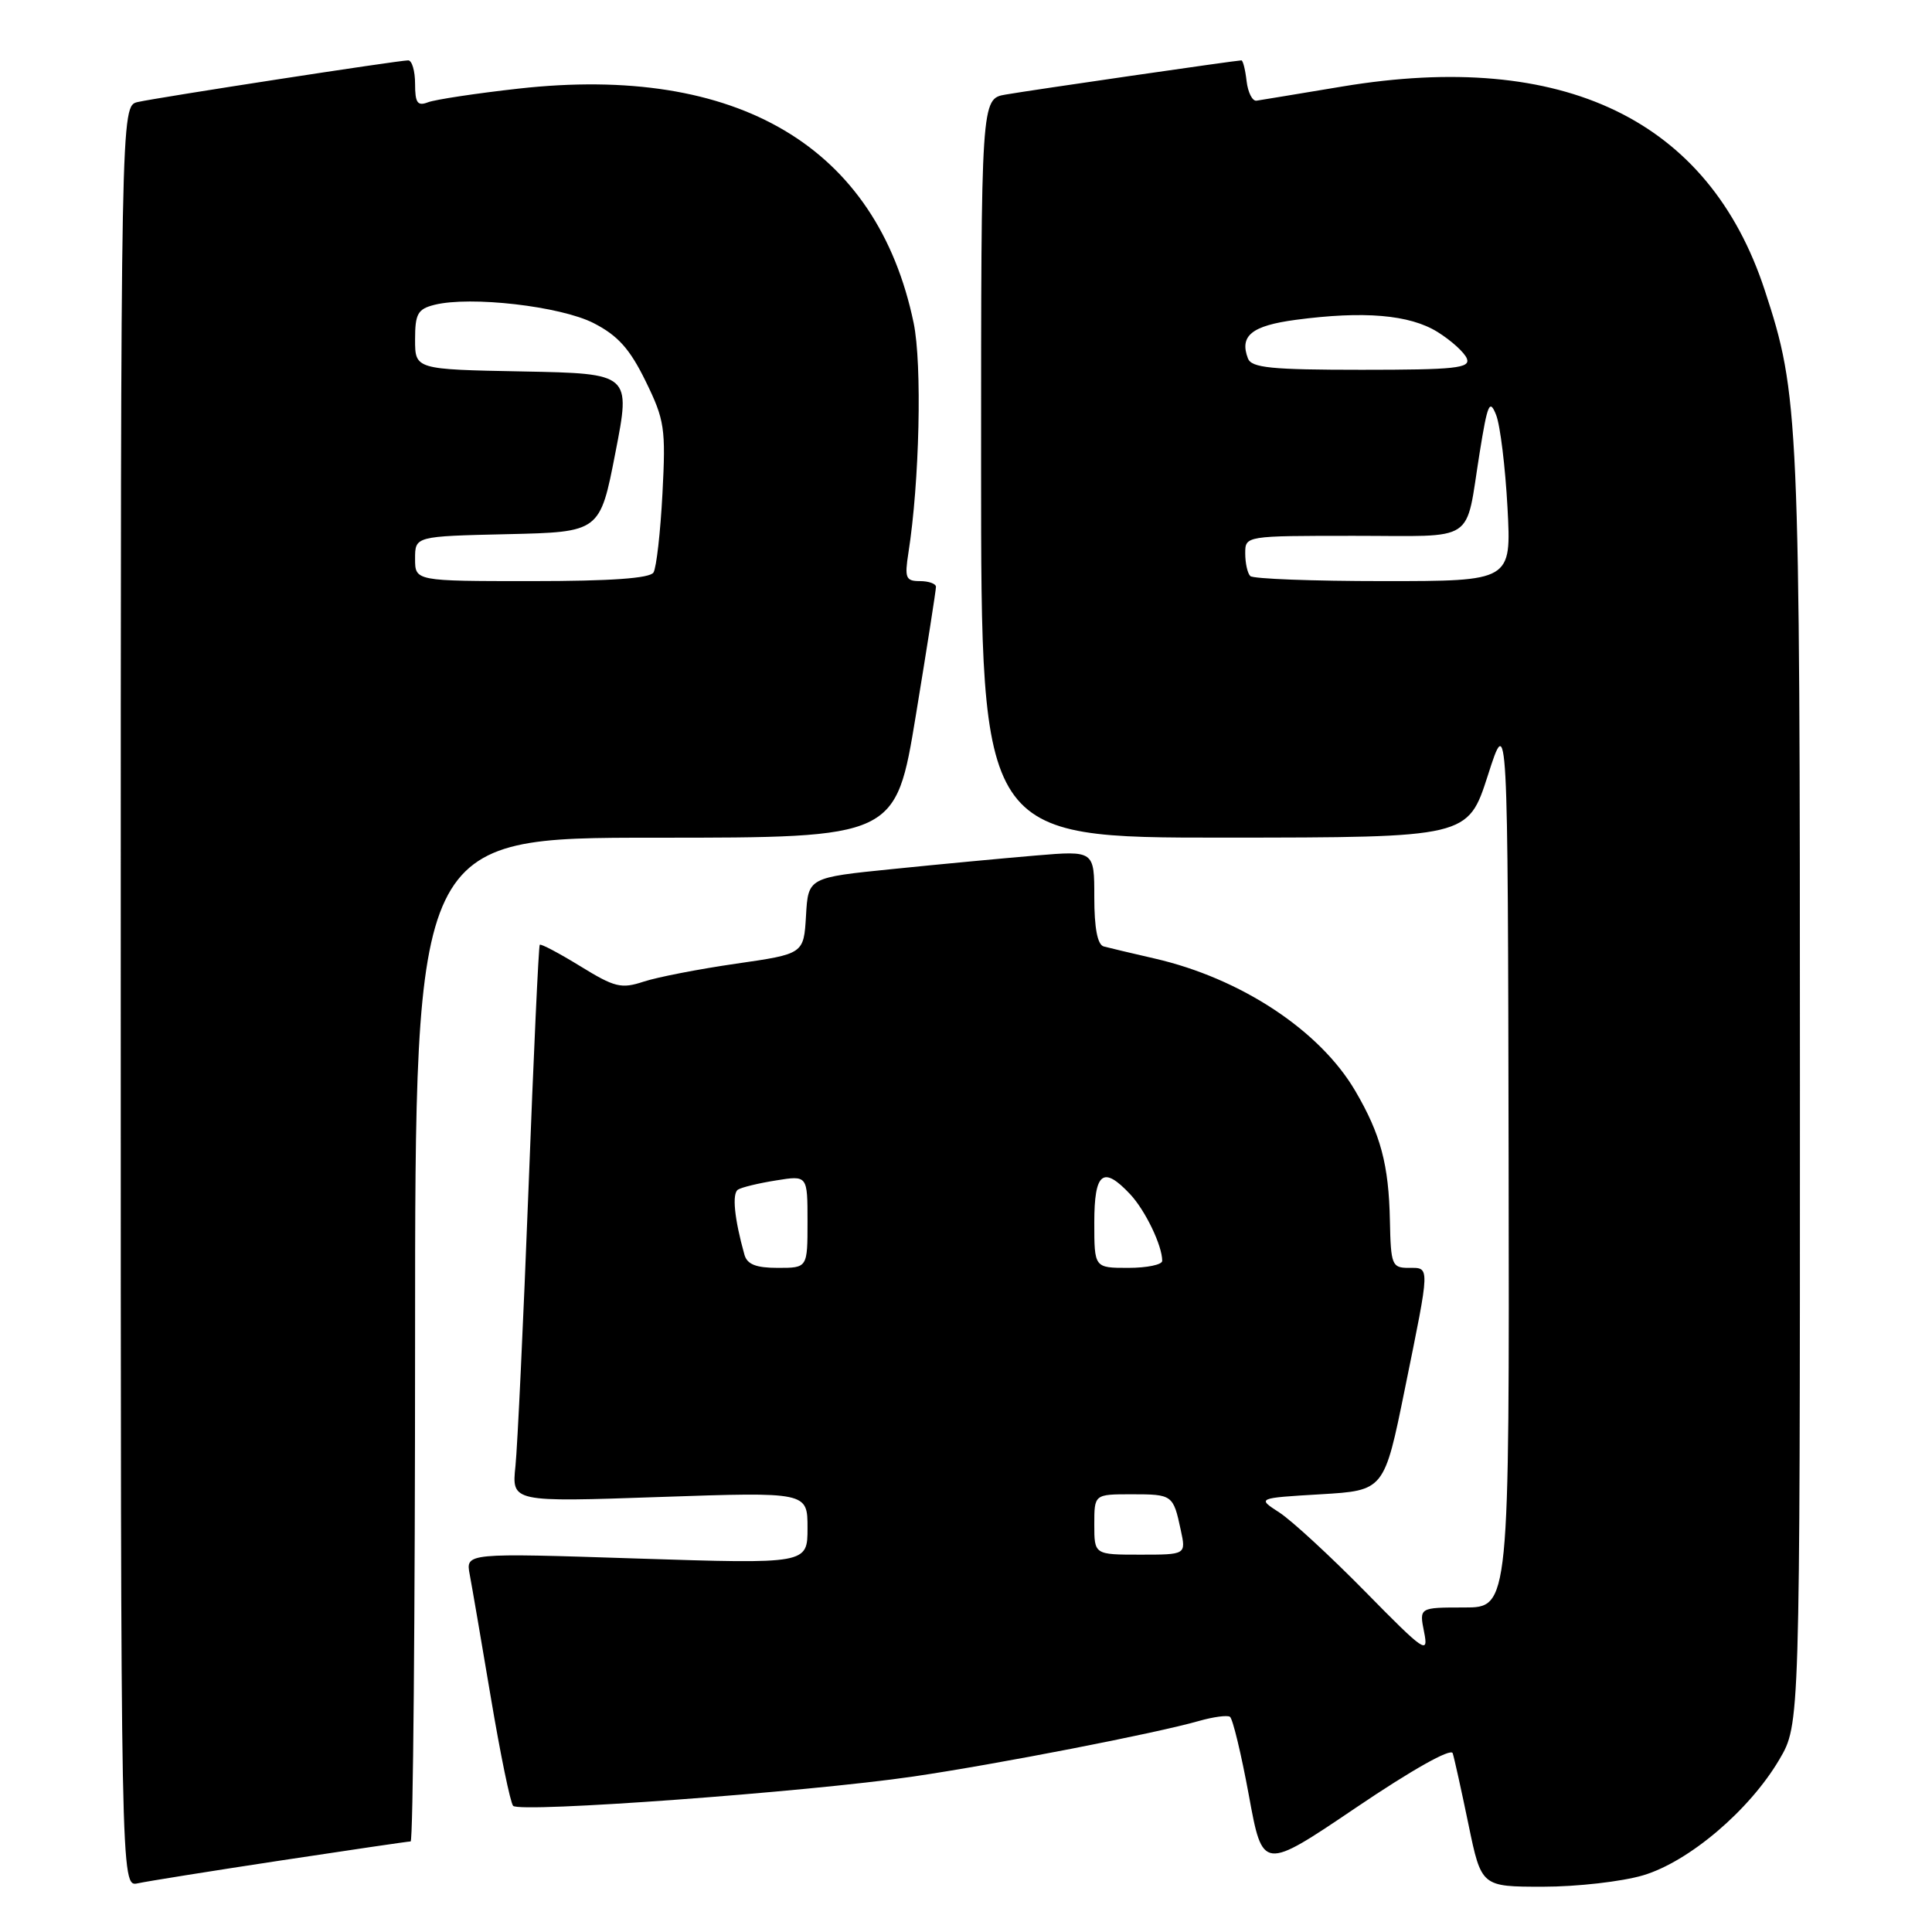 <?xml version="1.0" encoding="UTF-8" standalone="no"?>
<!DOCTYPE svg PUBLIC "-//W3C//DTD SVG 1.1//EN" "http://www.w3.org/Graphics/SVG/1.1/DTD/svg11.dtd" >
<svg xmlns="http://www.w3.org/2000/svg" xmlns:xlink="http://www.w3.org/1999/xlink" version="1.1" viewBox="0 0 256 256">
 <g >
 <path fill="currentColor"
d=" M 37.16 246.53 C 46.33 245.14 54.09 244.00 54.41 244.00 C 54.74 244.00 55.00 214.07 55.00 177.50 C 55.00 111.00 55.00 111.00 86.85 111.00 C 118.69 111.00 118.69 111.00 121.36 94.75 C 122.83 85.81 124.03 78.16 124.02 77.75 C 124.01 77.34 123.05 77.00 121.89 77.00 C 120.01 77.00 119.85 76.58 120.37 73.25 C 121.84 63.91 122.20 48.24 121.06 42.78 C 116.20 19.44 97.75 8.50 68.73 11.74 C 63.07 12.37 57.67 13.19 56.72 13.55 C 55.32 14.09 55.00 13.64 55.00 11.11 C 55.00 9.40 54.59 8.00 54.09 8.00 C 52.79 8.00 20.96 12.91 18.25 13.52 C 16.00 14.04 16.00 14.04 16.00 132.04 C 16.00 250.04 16.00 250.04 18.25 249.55 C 19.49 249.28 28.00 247.92 37.16 246.53 Z  M 217.72 248.49 C 223.80 246.68 231.82 239.87 235.78 233.13 C 238.50 228.50 238.50 228.50 238.50 144.00 C 238.50 54.88 238.39 52.31 233.83 38.43 C 226.42 15.86 207.18 6.59 177.88 11.46 C 172.17 12.41 167.05 13.26 166.50 13.34 C 165.95 13.43 165.36 12.26 165.18 10.75 C 165.01 9.24 164.70 8.00 164.49 8.00 C 163.83 8.00 136.64 11.94 133.25 12.53 C 130.00 13.09 130.00 13.09 130.00 62.05 C 130.00 111.00 130.00 111.00 162.25 110.99 C 194.50 110.97 194.50 110.97 197.15 102.74 C 199.79 94.50 199.79 94.50 199.90 153.75 C 200.00 213.00 200.00 213.00 194.03 213.00 C 188.05 213.00 188.05 213.00 188.70 216.25 C 189.31 219.28 188.78 218.92 180.92 210.92 C 176.29 206.21 171.16 201.48 169.53 200.42 C 166.56 198.50 166.56 198.50 174.99 198.00 C 183.42 197.50 183.42 197.50 186.16 184.00 C 189.53 167.43 189.51 168.00 186.65 168.00 C 184.44 168.00 184.29 167.61 184.17 161.75 C 184.02 154.31 182.95 150.30 179.58 144.55 C 174.89 136.54 164.41 129.63 153.00 127.01 C 149.97 126.32 146.94 125.59 146.25 125.41 C 145.42 125.18 145.00 122.98 145.00 118.88 C 145.00 112.71 145.00 112.71 137.25 113.36 C 132.99 113.72 124.46 114.52 118.30 115.15 C 107.09 116.28 107.09 116.28 106.80 121.34 C 106.50 126.40 106.50 126.40 97.55 127.69 C 92.63 128.40 87.12 129.47 85.29 130.07 C 82.32 131.05 81.46 130.84 76.88 128.02 C 74.08 126.30 71.66 125.02 71.52 125.19 C 71.37 125.36 70.70 139.90 70.03 157.50 C 69.35 175.10 68.57 191.65 68.30 194.27 C 67.80 199.04 67.80 199.04 87.40 198.36 C 107.00 197.69 107.00 197.69 107.00 202.47 C 107.00 207.24 107.00 207.24 84.35 206.51 C 61.70 205.77 61.70 205.77 62.24 208.63 C 62.54 210.21 63.80 217.57 65.05 225.00 C 66.30 232.43 67.62 238.85 67.99 239.28 C 68.82 240.25 106.90 237.46 121.00 235.40 C 132.10 233.77 153.19 229.67 158.89 228.03 C 160.76 227.50 162.59 227.25 162.97 227.48 C 163.34 227.71 164.47 232.40 165.48 237.89 C 167.31 247.88 167.31 247.88 179.71 239.50 C 187.07 234.52 192.26 231.60 192.49 232.31 C 192.70 232.96 193.64 237.21 194.58 241.75 C 196.29 250.00 196.29 250.00 204.46 250.00 C 208.96 250.00 214.92 249.32 217.72 248.49 Z  M 55.00 74.03 C 55.00 71.06 55.00 71.06 67.25 70.78 C 79.50 70.50 79.50 70.50 81.54 60.00 C 83.59 49.50 83.59 49.50 69.29 49.22 C 55.00 48.95 55.00 48.95 55.00 44.99 C 55.00 41.58 55.35 40.95 57.57 40.39 C 62.33 39.20 74.28 40.57 78.67 42.82 C 81.88 44.47 83.45 46.22 85.55 50.51 C 88.07 55.66 88.23 56.75 87.78 65.39 C 87.51 70.52 86.98 75.23 86.59 75.86 C 86.11 76.63 80.94 77.00 70.44 77.00 C 55.00 77.00 55.00 77.00 55.00 74.03 Z  M 145.00 202.00 C 145.00 198.00 145.00 198.00 149.94 198.00 C 155.37 198.00 155.46 198.07 156.46 202.75 C 157.16 206.00 157.16 206.00 151.08 206.00 C 145.00 206.00 145.00 206.00 145.00 202.00 Z  M 98.64 166.25 C 97.31 161.50 96.97 158.14 97.79 157.63 C 98.28 157.32 100.56 156.77 102.85 156.41 C 107.00 155.74 107.00 155.74 107.00 161.87 C 107.00 168.00 107.00 168.00 103.07 168.00 C 100.18 168.00 99.00 167.54 98.64 166.25 Z  M 145.00 162.00 C 145.00 155.33 146.16 154.41 149.76 158.25 C 151.76 160.39 154.00 165.04 154.00 167.07 C 154.00 167.58 151.97 168.00 149.50 168.00 C 145.00 168.00 145.00 168.00 145.00 162.00 Z  M 165.67 76.33 C 165.30 75.97 165.00 74.62 165.00 73.33 C 165.00 71.00 165.00 71.00 179.43 71.00 C 195.88 71.00 194.10 72.18 196.06 60.00 C 197.11 53.46 197.39 52.82 198.25 55.00 C 198.79 56.38 199.46 61.89 199.75 67.25 C 200.27 77.00 200.27 77.00 183.30 77.00 C 173.97 77.00 166.03 76.70 165.67 76.33 Z  M 165.36 47.50 C 164.21 44.49 165.85 43.16 171.69 42.38 C 180.71 41.18 186.77 41.69 190.47 43.98 C 192.30 45.12 194.06 46.71 194.37 47.52 C 194.85 48.78 192.83 49.00 180.44 49.00 C 168.47 49.00 165.84 48.74 165.36 47.50 Z "/>
</g>
</svg>